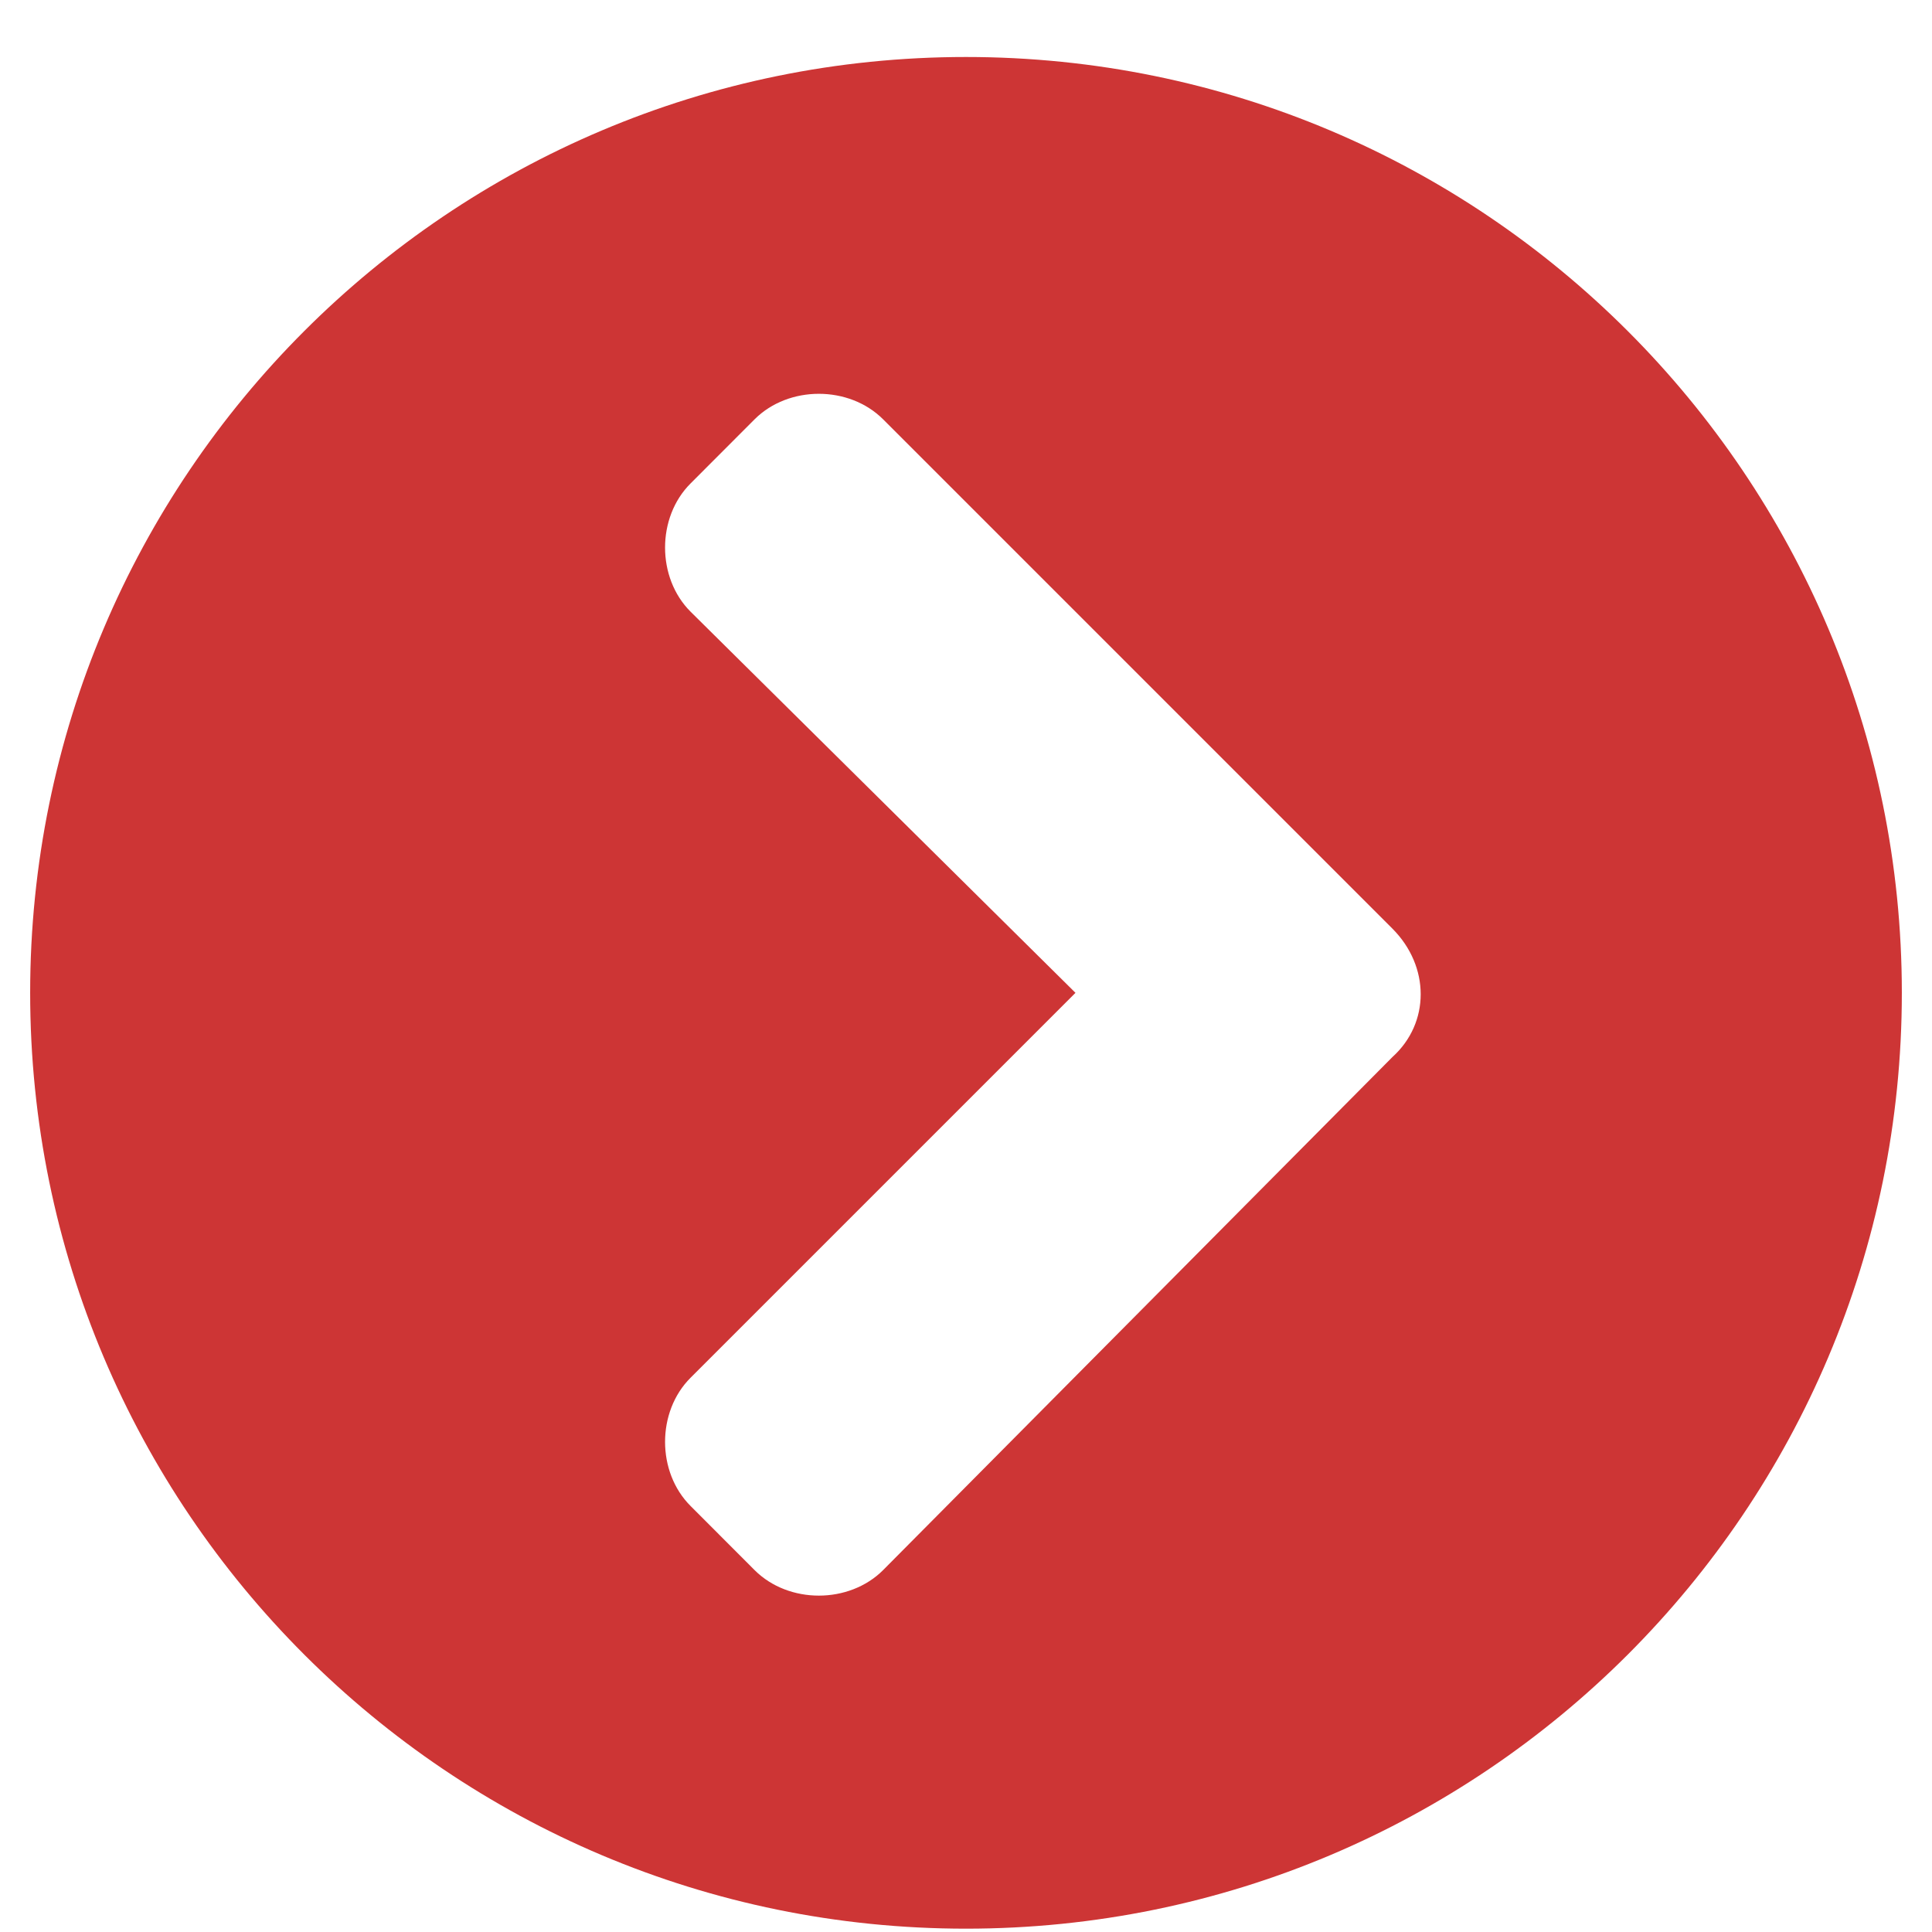 <svg width="18" height="18" viewBox="0 0 18 18" fill="none" xmlns="http://www.w3.org/2000/svg">
<path d="M9 0.531C4.184 0.531 0.281 4.434 0.281 9.25C0.281 14.066 4.184 17.969 9 17.969C13.816 17.969 17.719 14.066 17.719 9.25C17.719 4.434 13.816 0.531 9 0.531ZM12.973 8.652C13.324 9.004 13.324 9.531 12.973 9.848L8.227 14.629C7.91 14.945 7.348 14.945 7.031 14.629L6.434 14.031C6.117 13.715 6.117 13.152 6.434 12.836L10.02 9.25L6.434 5.699C6.117 5.383 6.117 4.82 6.434 4.504L7.031 3.906C7.348 3.59 7.91 3.59 8.227 3.906L12.973 8.652Z" fill="#CD3535"/>
</svg>
